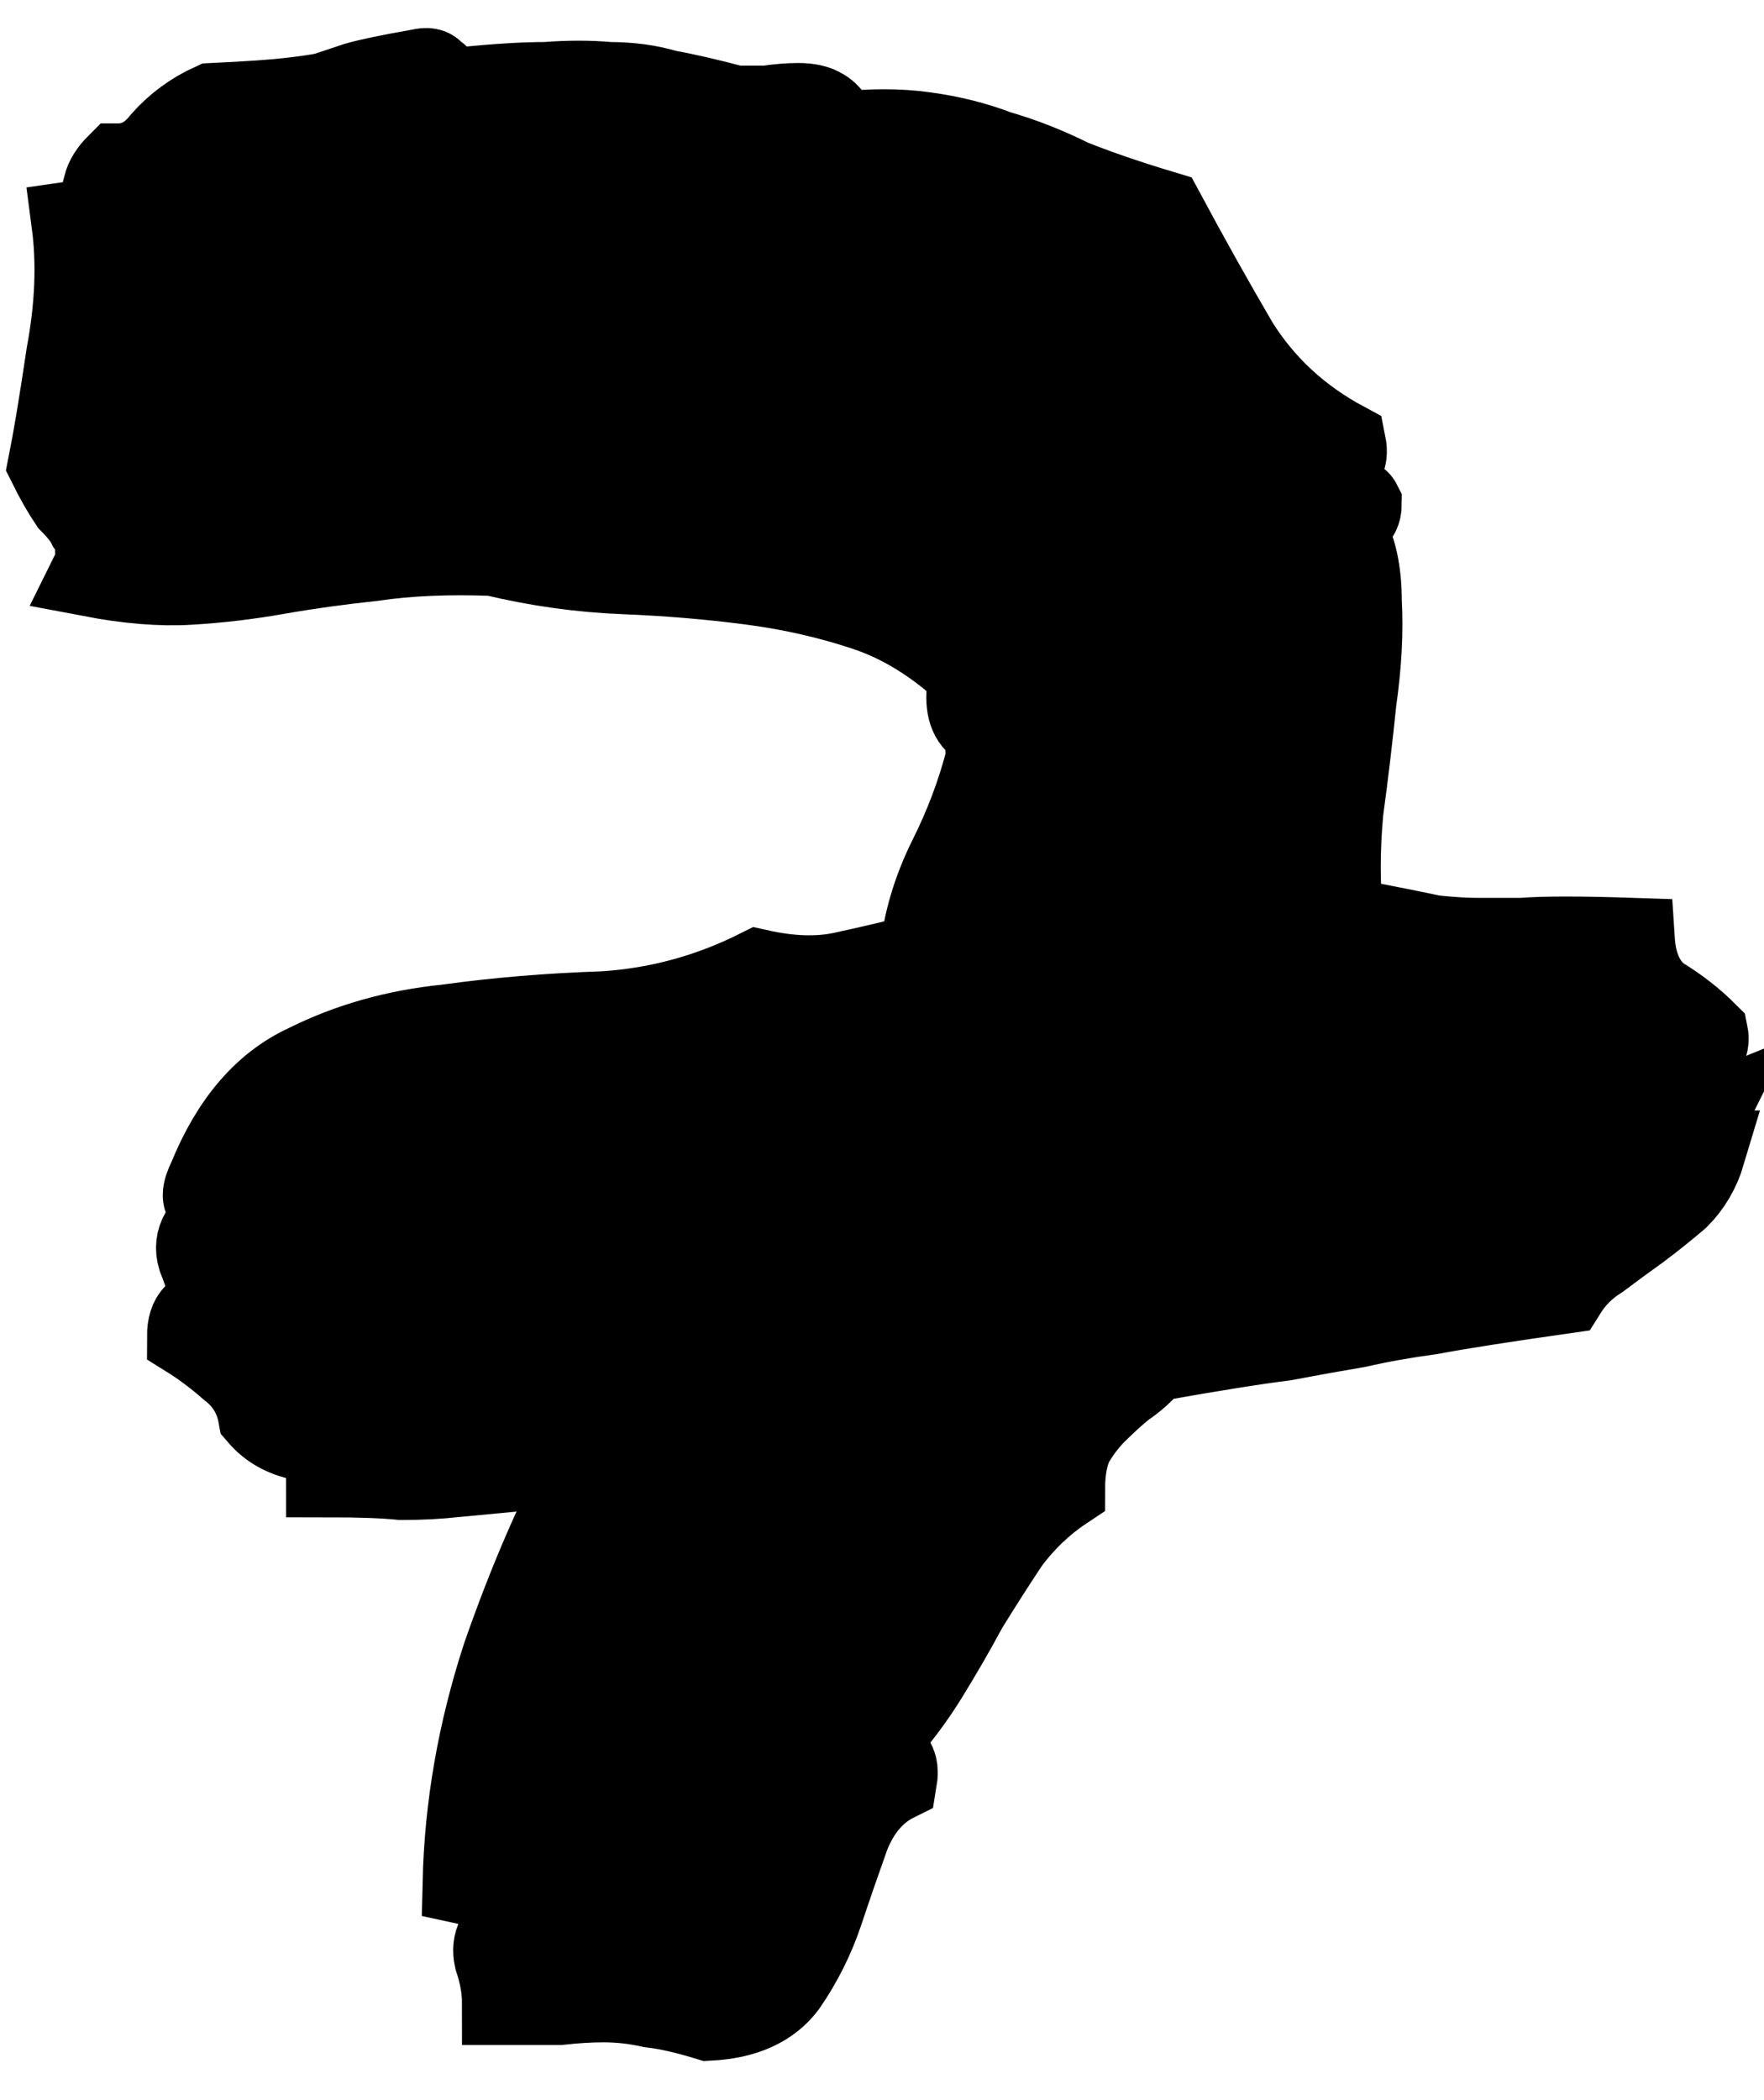 <svg width="21" height="25" viewBox="0 0 21 25" fill="current" stroke="current" xmlns="http://www.w3.org/2000/svg">
<path d="M20.312 12.312C20.333 12.417 20.292 12.51 20.188 12.594C20.083 12.656 19.979 12.719 19.875 12.781C19.792 12.844 19.719 12.917 19.656 13C19.615 13.062 19.656 13.135 19.781 13.219C19.927 13.177 20.021 13.198 20.062 13.281C20.104 13.344 20.177 13.354 20.281 13.312C20.26 13.354 20.219 13.438 20.156 13.562C20.115 13.667 20.156 13.719 20.281 13.719C20.219 13.927 20.115 14.104 19.969 14.25C19.823 14.375 19.667 14.5 19.5 14.625C19.354 14.729 19.198 14.844 19.031 14.969C18.865 15.073 18.729 15.208 18.625 15.375C17.896 15.479 17.365 15.562 17.031 15.625C16.719 15.667 16.427 15.719 16.156 15.781C15.906 15.823 15.615 15.875 15.281 15.938C14.948 15.979 14.427 16.062 13.719 16.188C13.615 16.312 13.5 16.417 13.375 16.5C13.271 16.583 13.156 16.688 13.031 16.812C12.927 16.917 12.833 17.042 12.75 17.188C12.688 17.333 12.656 17.51 12.656 17.719C12.406 17.885 12.188 18.094 12 18.344C11.833 18.594 11.667 18.854 11.5 19.125C11.354 19.396 11.198 19.667 11.031 19.938C10.865 20.208 10.677 20.458 10.469 20.688C10.49 20.792 10.531 20.875 10.594 20.938C10.656 20.979 10.677 21.062 10.656 21.188C10.406 21.312 10.219 21.531 10.094 21.844C9.99 22.135 9.885 22.438 9.781 22.75C9.677 23.062 9.531 23.354 9.344 23.625C9.156 23.875 8.854 24.01 8.438 24.031C8.167 23.948 7.938 23.896 7.75 23.875C7.562 23.833 7.375 23.812 7.188 23.812C7.021 23.812 6.844 23.823 6.656 23.844C6.469 23.844 6.25 23.844 6 23.844C6 23.677 5.969 23.5 5.906 23.312C5.865 23.125 5.938 22.99 6.125 22.906C6.021 22.635 5.823 22.469 5.531 22.406C5.552 21.51 5.708 20.615 6 19.719C6.312 18.823 6.656 18.031 7.031 17.344C6.615 17.406 6.292 17.458 6.062 17.5C5.833 17.521 5.615 17.542 5.406 17.562C5.219 17.583 5.01 17.594 4.781 17.594C4.573 17.573 4.281 17.562 3.906 17.562C3.906 17.312 3.802 17.167 3.594 17.125C3.385 17.083 3.219 16.99 3.094 16.844C3.052 16.615 2.938 16.427 2.75 16.281C2.583 16.135 2.417 16.01 2.25 15.906C2.25 15.677 2.354 15.573 2.562 15.594C2.521 15.385 2.458 15.177 2.375 14.969C2.312 14.76 2.417 14.583 2.688 14.438C2.667 14.354 2.604 14.312 2.5 14.312C2.417 14.292 2.417 14.198 2.5 14.031C2.771 13.365 3.156 12.917 3.656 12.688C4.156 12.438 4.708 12.281 5.312 12.219C5.917 12.135 6.542 12.083 7.188 12.062C7.833 12.021 8.448 11.854 9.031 11.562C9.406 11.646 9.74 11.656 10.031 11.594C10.323 11.531 10.635 11.458 10.969 11.375C11.01 10.979 11.125 10.594 11.312 10.219C11.5 9.844 11.646 9.458 11.75 9.062C11.771 8.854 11.729 8.698 11.625 8.594C11.521 8.49 11.5 8.302 11.562 8.031C11.167 7.656 10.75 7.396 10.312 7.25C9.875 7.104 9.417 7 8.938 6.938C8.458 6.875 7.958 6.833 7.438 6.812C6.917 6.792 6.396 6.719 5.875 6.594C5.333 6.573 4.854 6.594 4.438 6.656C4.042 6.698 3.667 6.75 3.312 6.812C2.958 6.875 2.604 6.917 2.25 6.938C1.917 6.958 1.531 6.927 1.094 6.844C1.156 6.719 1.177 6.615 1.156 6.531C1.156 6.427 1.125 6.333 1.062 6.25C1.021 6.167 0.948 6.073 0.844 5.969C0.76 5.844 0.677 5.698 0.594 5.531C0.656 5.219 0.729 4.781 0.812 4.219C0.917 3.656 0.938 3.135 0.875 2.656C1.021 2.635 1.115 2.604 1.156 2.562C1.198 2.521 1.219 2.469 1.219 2.406C1.24 2.344 1.25 2.281 1.25 2.219C1.271 2.135 1.323 2.052 1.406 1.969C1.615 1.969 1.792 1.875 1.938 1.688C2.104 1.5 2.302 1.354 2.531 1.25C2.969 1.229 3.271 1.208 3.438 1.188C3.625 1.167 3.771 1.146 3.875 1.125C4 1.083 4.125 1.042 4.25 1C4.396 0.958 4.646 0.906 5 0.844C5.083 0.823 5.135 0.833 5.156 0.875C5.198 0.896 5.229 0.927 5.25 0.969C5.271 0.99 5.292 1.021 5.312 1.062C5.354 1.083 5.417 1.083 5.5 1.062C5.896 1.021 6.229 1 6.5 1C6.771 0.979 7.021 0.979 7.25 1C7.5 1 7.729 1.031 7.938 1.094C8.167 1.135 8.438 1.198 8.75 1.281C8.875 1.281 9 1.281 9.125 1.281C9.271 1.26 9.396 1.25 9.5 1.25C9.625 1.25 9.719 1.271 9.781 1.312C9.865 1.354 9.927 1.448 9.969 1.594C10.365 1.552 10.708 1.552 11 1.594C11.312 1.635 11.604 1.708 11.875 1.812C12.167 1.896 12.458 2.01 12.75 2.156C13.062 2.281 13.427 2.406 13.844 2.531C14.135 3.073 14.427 3.594 14.719 4.094C15.031 4.594 15.458 4.99 16 5.281C16.021 5.385 16.01 5.458 15.969 5.5C15.927 5.521 15.906 5.583 15.906 5.688C15.74 5.792 15.677 5.854 15.719 5.875C15.76 5.896 15.812 5.906 15.875 5.906C15.938 5.906 16 5.917 16.062 5.938C16.125 5.938 16.167 5.958 16.188 6C16.188 6.083 16.156 6.146 16.094 6.188C16.052 6.208 16.021 6.25 16 6.312C16.125 6.521 16.188 6.802 16.188 7.156C16.208 7.51 16.188 7.906 16.125 8.344C16.083 8.76 16.031 9.198 15.969 9.656C15.927 10.115 15.927 10.542 15.969 10.938C16.51 11.042 16.875 11.115 17.062 11.156C17.271 11.177 17.438 11.188 17.562 11.188C17.708 11.188 17.896 11.188 18.125 11.188C18.375 11.167 18.812 11.167 19.438 11.188C19.458 11.5 19.562 11.729 19.75 11.875C19.958 12 20.146 12.146 20.312 12.312Z" fill="current"/>
</svg>
